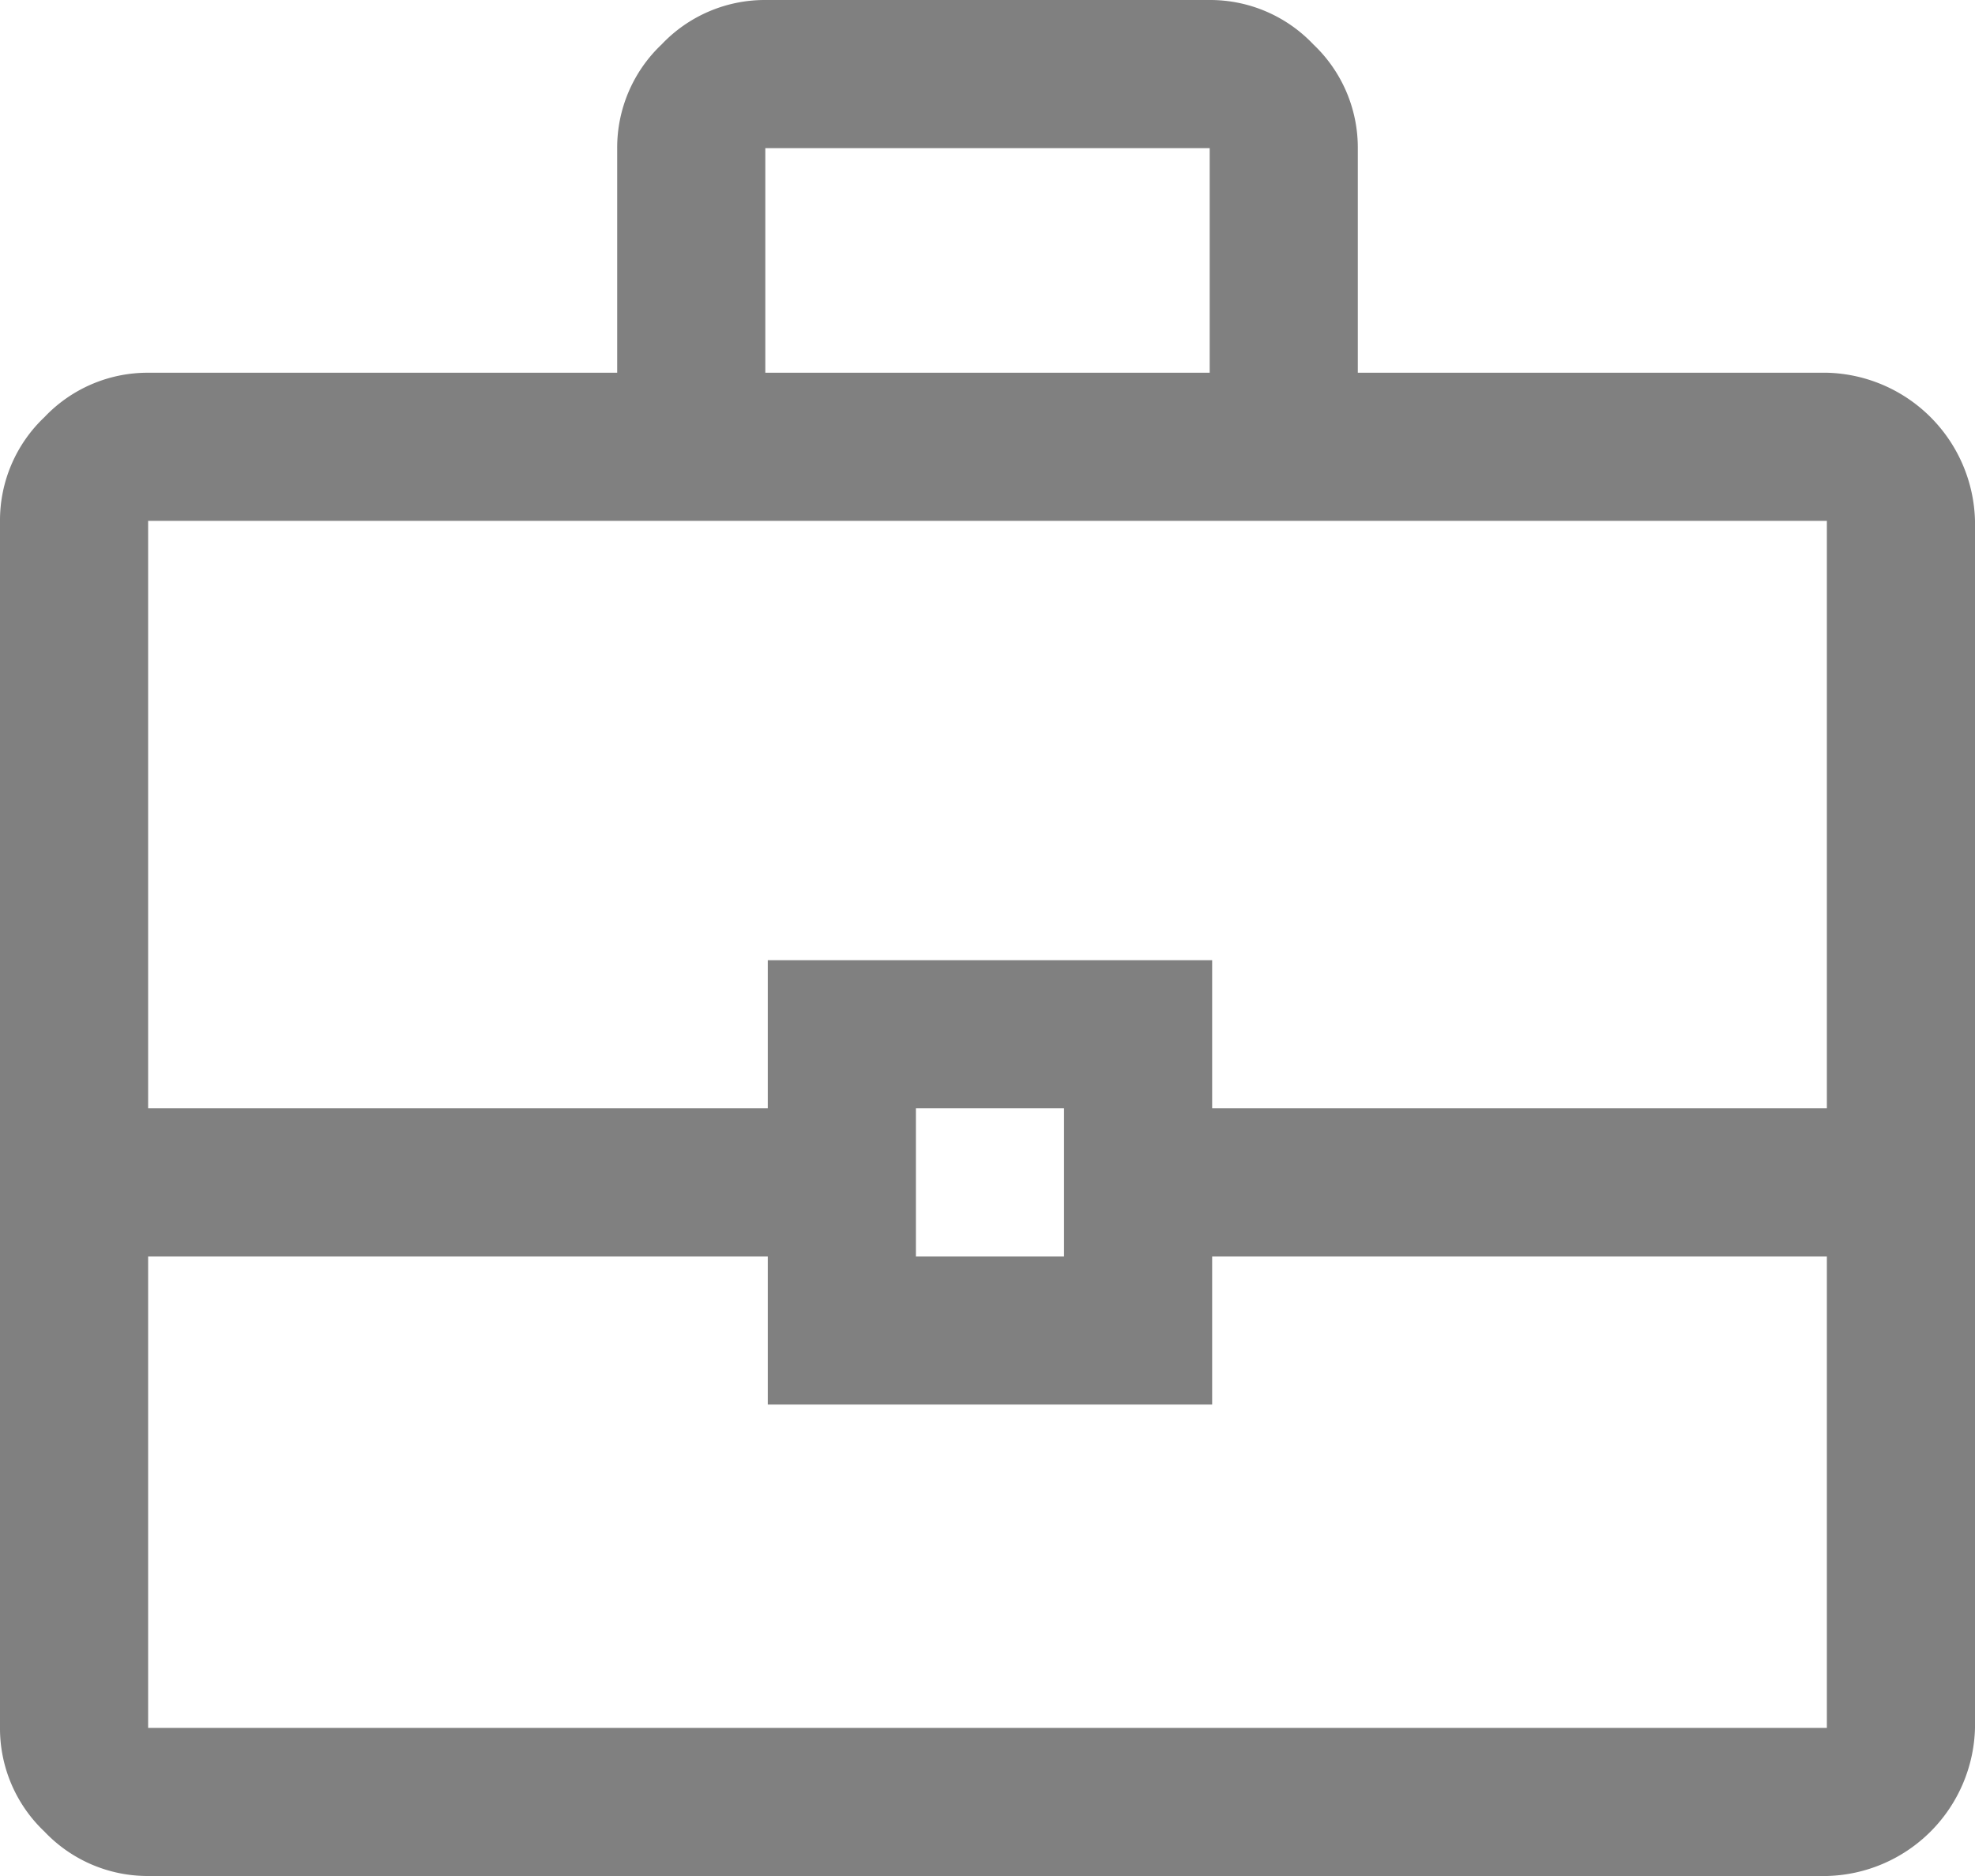 <svg xmlns="http://www.w3.org/2000/svg" width="20" height="19" viewBox="0 0 20 19">
  <path id="business_center_FILL0_wght400_GRAD0_opsz48" d="M5.5,23a1.439,1.439,0,0,1-1.05-.45A1.439,1.439,0,0,1,4,21.5V9.275a1.439,1.439,0,0,1,.45-1.05,1.439,1.439,0,0,1,1.05-.45h4.75V5.5a1.439,1.439,0,0,1,.45-1.05A1.439,1.439,0,0,1,11.75,4h4.5a1.439,1.439,0,0,1,1.05.45,1.439,1.439,0,0,1,.45,1.05V7.775H22.5a1.538,1.538,0,0,1,1.5,1.5V21.5A1.538,1.538,0,0,1,22.5,23ZM11.75,7.775h4.5V5.5h-4.5Zm10.75,8.95H16.275v1.5h-4.5v-1.5H5.5V21.5h17Zm-9.225,0h1.5v-1.5h-1.5ZM5.5,15.225h6.275v-1.5h4.5v1.5H22.5V9.275H5.5ZM14,15.975Z" transform="translate(-4 -4)" fill="gray"/>
</svg>

